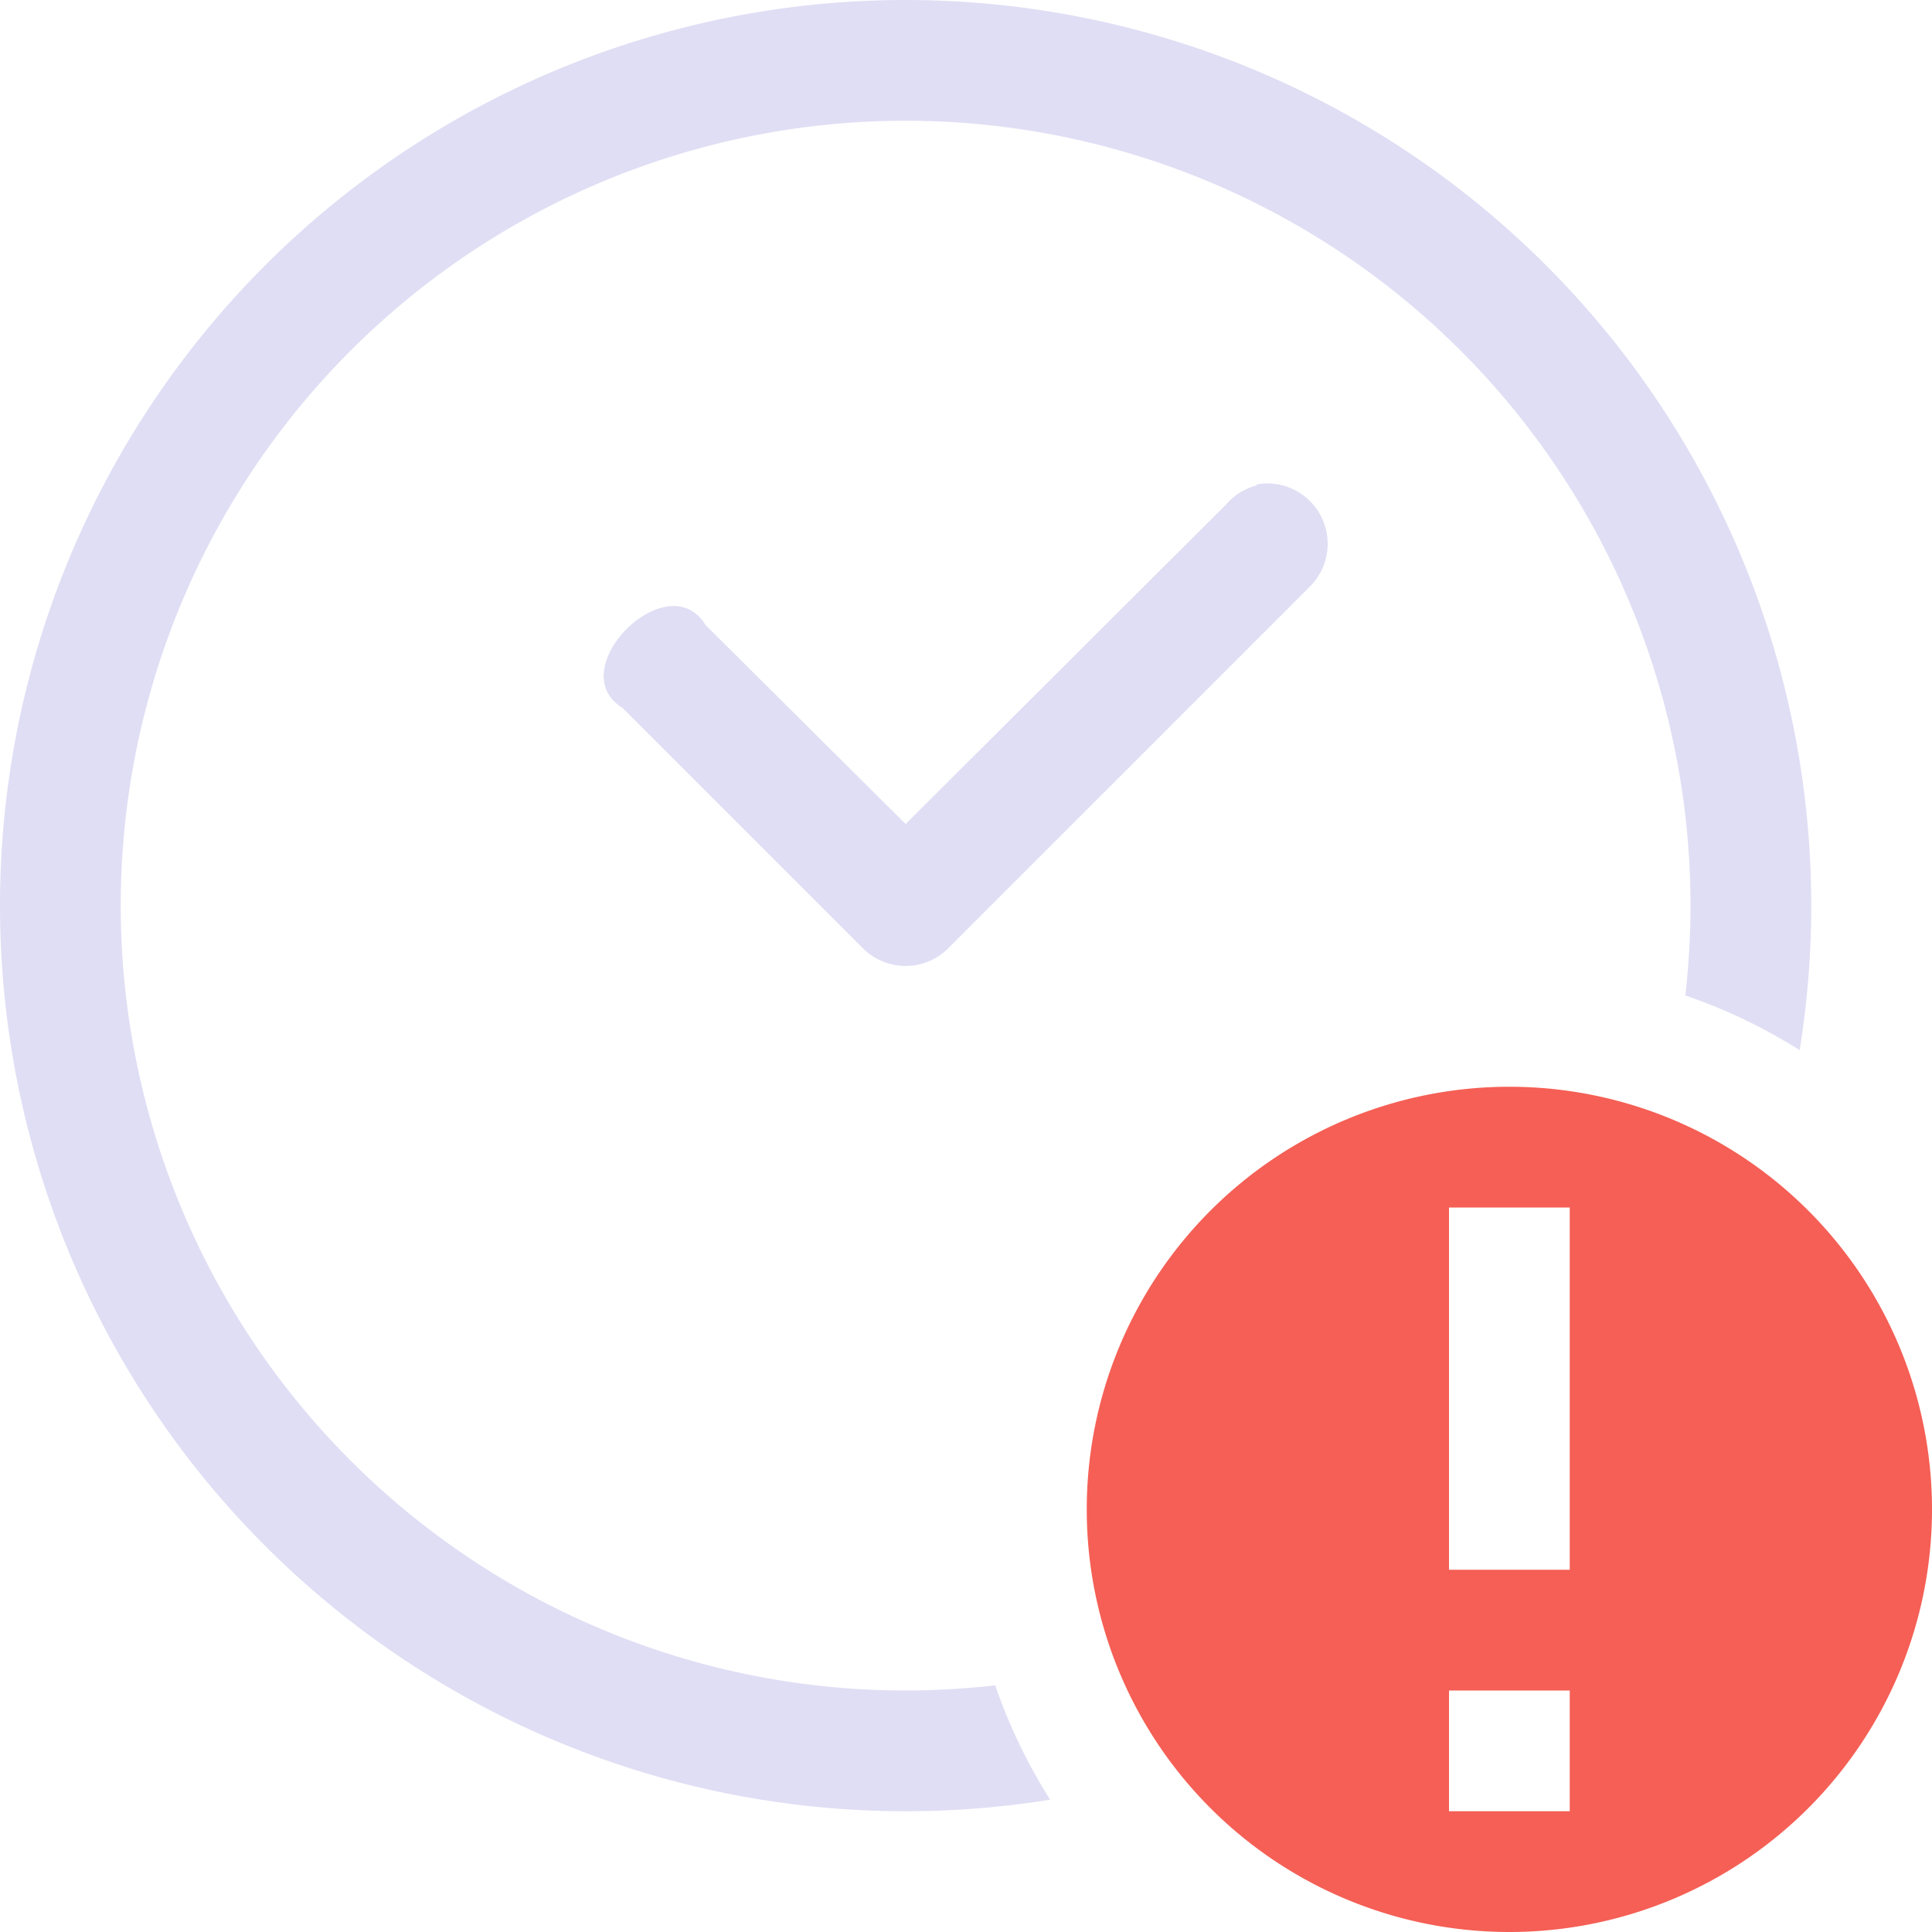 <svg width="16" height="16" version="1.1" xmlns="http://www.w3.org/2000/svg">
 <path d="m10.478 4.004a0.5 0.5 0 0 0-0.072 8e-3v8e-3a0.5 0.5 0 0 0-0.25 0.156l-2.656 2.648-1.657-1.648c-0.314-0.514-1.2 0.373-0.687 0.687l2 2a0.5 0.5 0 0 0 0.687 0l3-3a0.5 0.5 0 0 0-0.365-0.859z" fill="#e0def4"/>
 <path class="error" d="m12.5 9a3.5 3.5 0 1 0 0 7 3.5 3.5 0 0 0 0-7zm-0.5 1h1v3h-1zm0 4h1v1h-1z" fill="#f55f55" overflow="visible"/>
 <path d="m7.463 0a7.5 7.5 0 0 0-7.463 7.5 7.5 7.5 0 0 0 7.5 7.5 7.5 7.5 0 0 0 1.197-0.096 4.5 4.5 0 0 1-0.455-0.947 6.5 6.5 0 0 1-0.742 0.043 6.5 6.5 0 0 1-6.5-6.5 6.5 6.5 0 0 1 6.5-6.5 6.5 6.5 0 0 1 6.5 6.5 6.5 6.5 0 0 1-0.043 0.744 4.5 4.5 0 0 1 0.947 0.453 7.5 7.5 0 0 0 0.096-1.197 7.5 7.5 0 0 0-7.5-7.5 7.5 7.5 0 0 0-0.037 0z" fill="#e0def4"/>
</svg>
